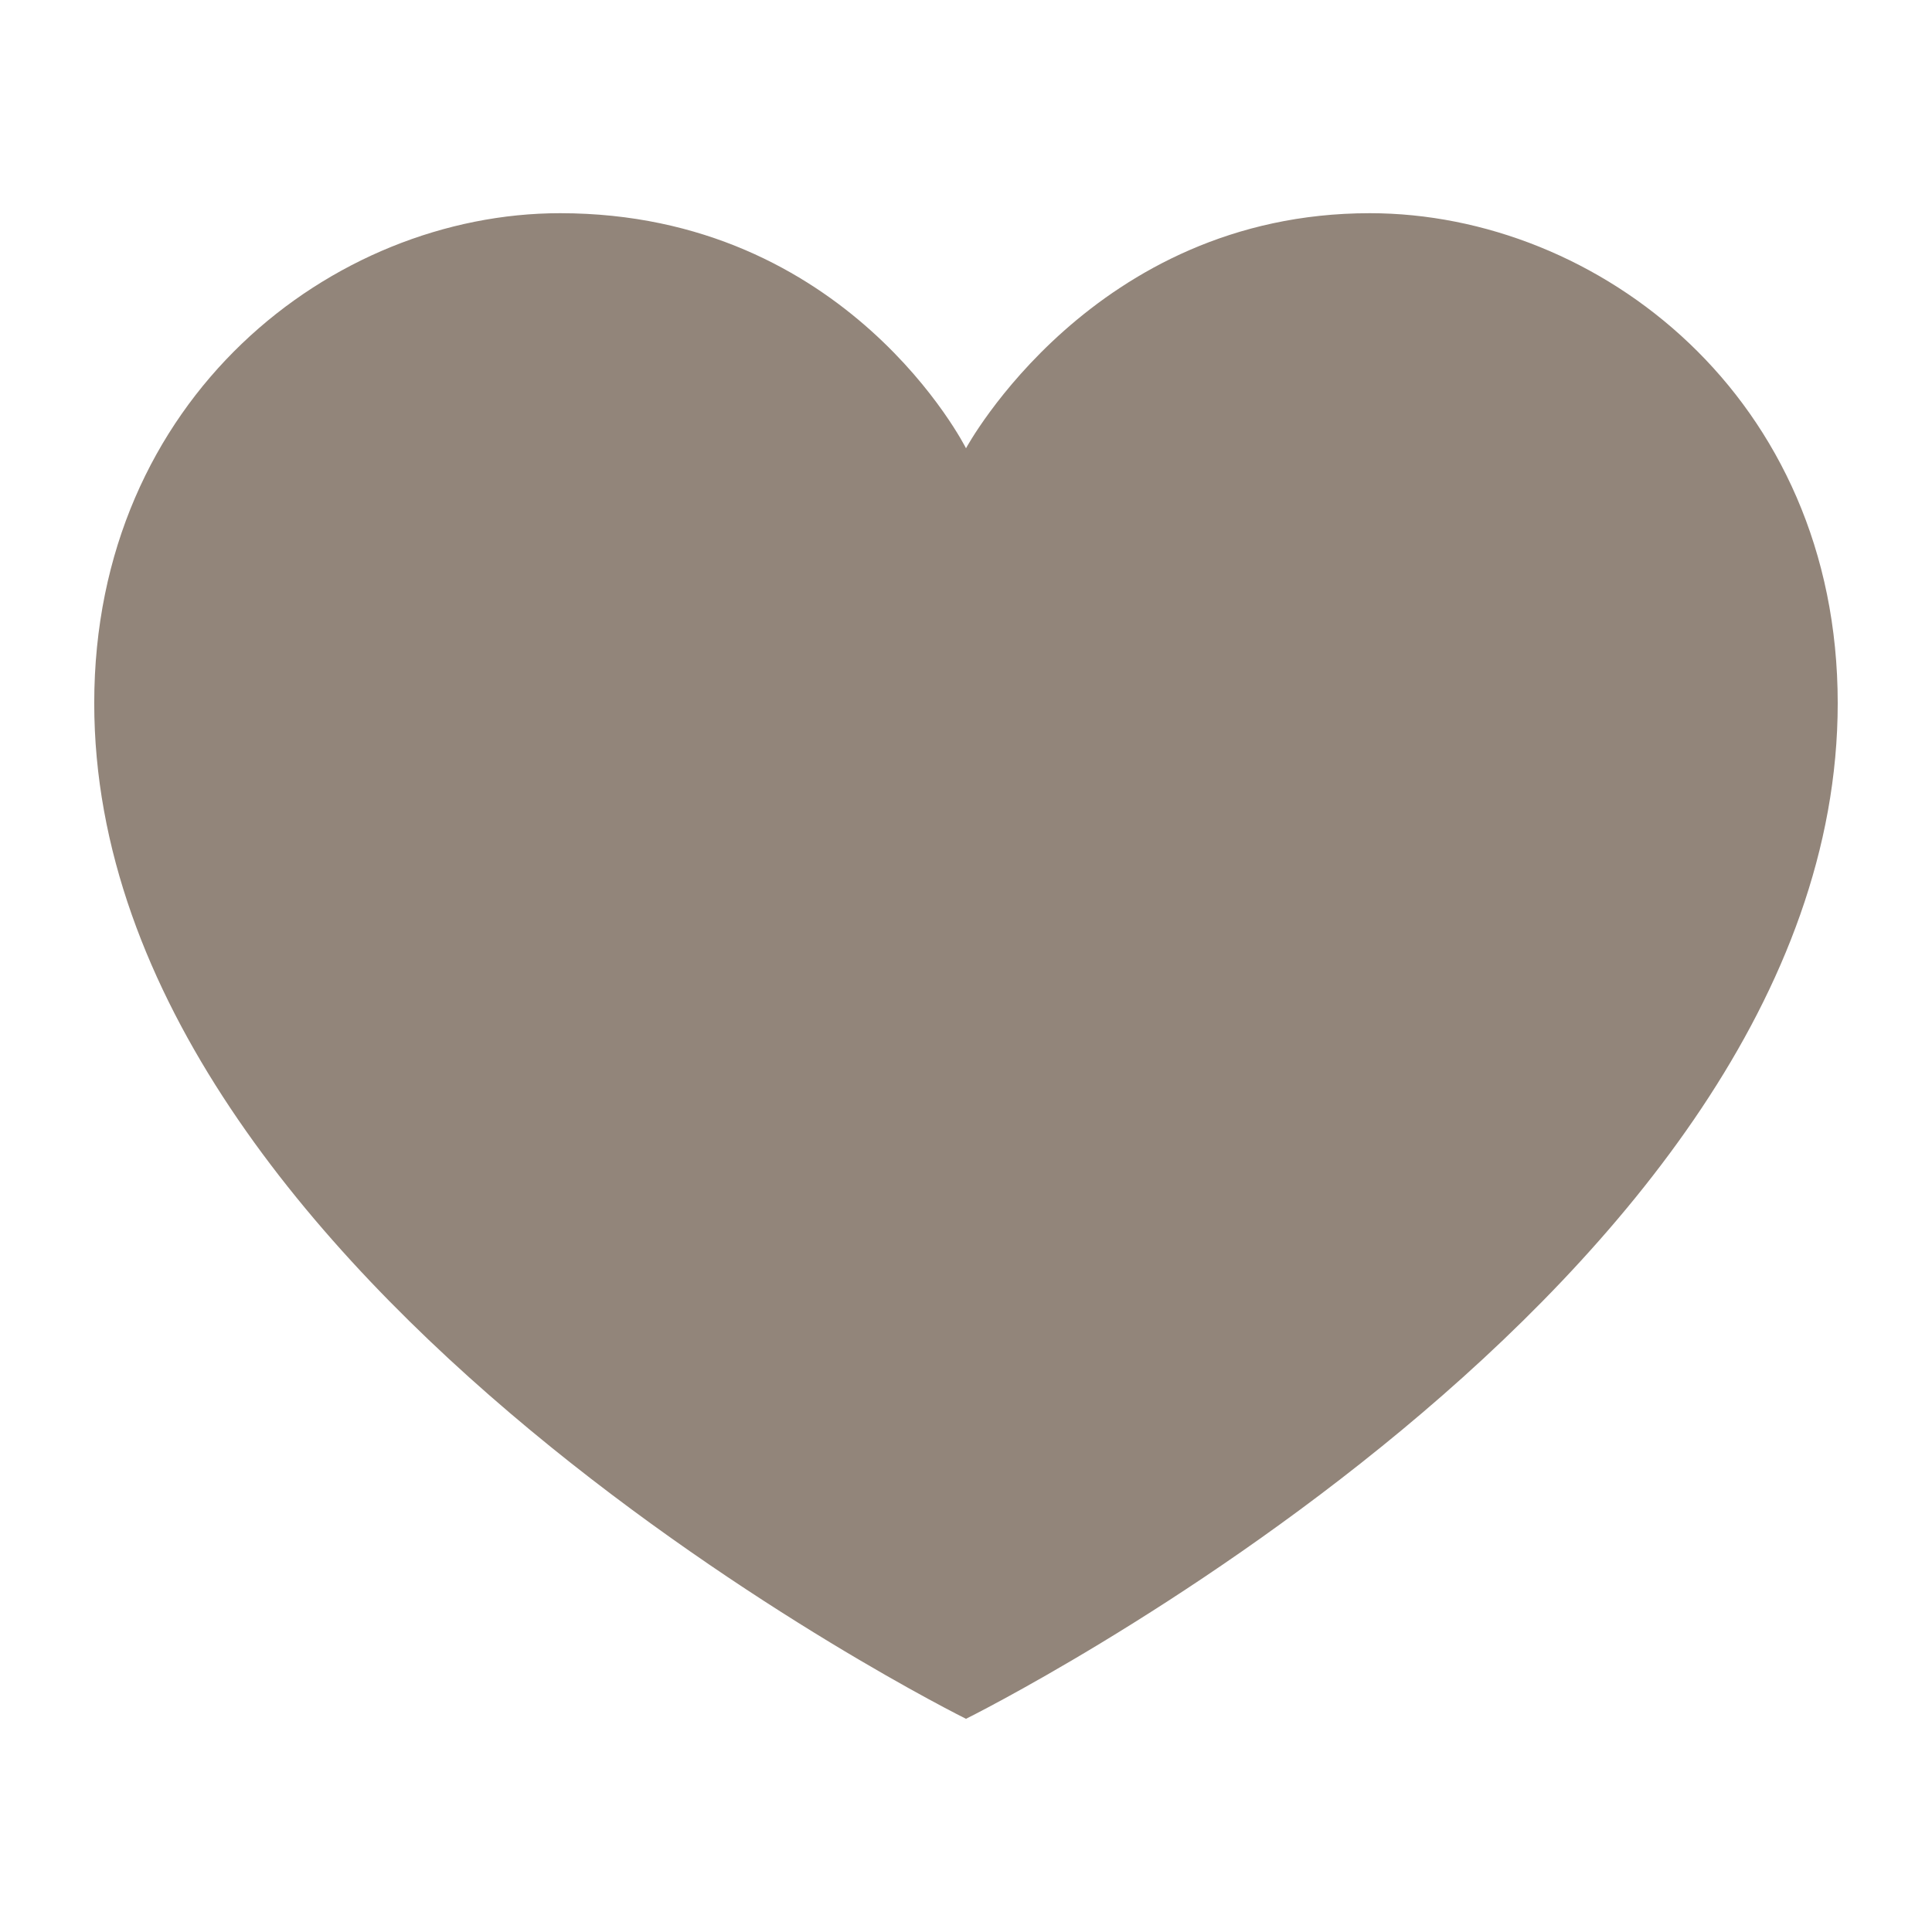 <svg xmlns="http://www.w3.org/2000/svg" width="40" height="40">
   <path d="m20,30.719 c0,0 2.44,4.867 8.404,4.867 c4.709,0 9.645,-3.822 9.645,-10.145 C38.048,13.35 20,4.414 20,4.414 C20,4.414 1.952,13.35 1.952,25.441 c0,6.342 4.966,10.145 9.688,10.145 c5.733,0 8.36,-4.867 8.36,-4.867 z"
      fill="#92857a" transform="rotate(-180 20,20)" />
</svg>